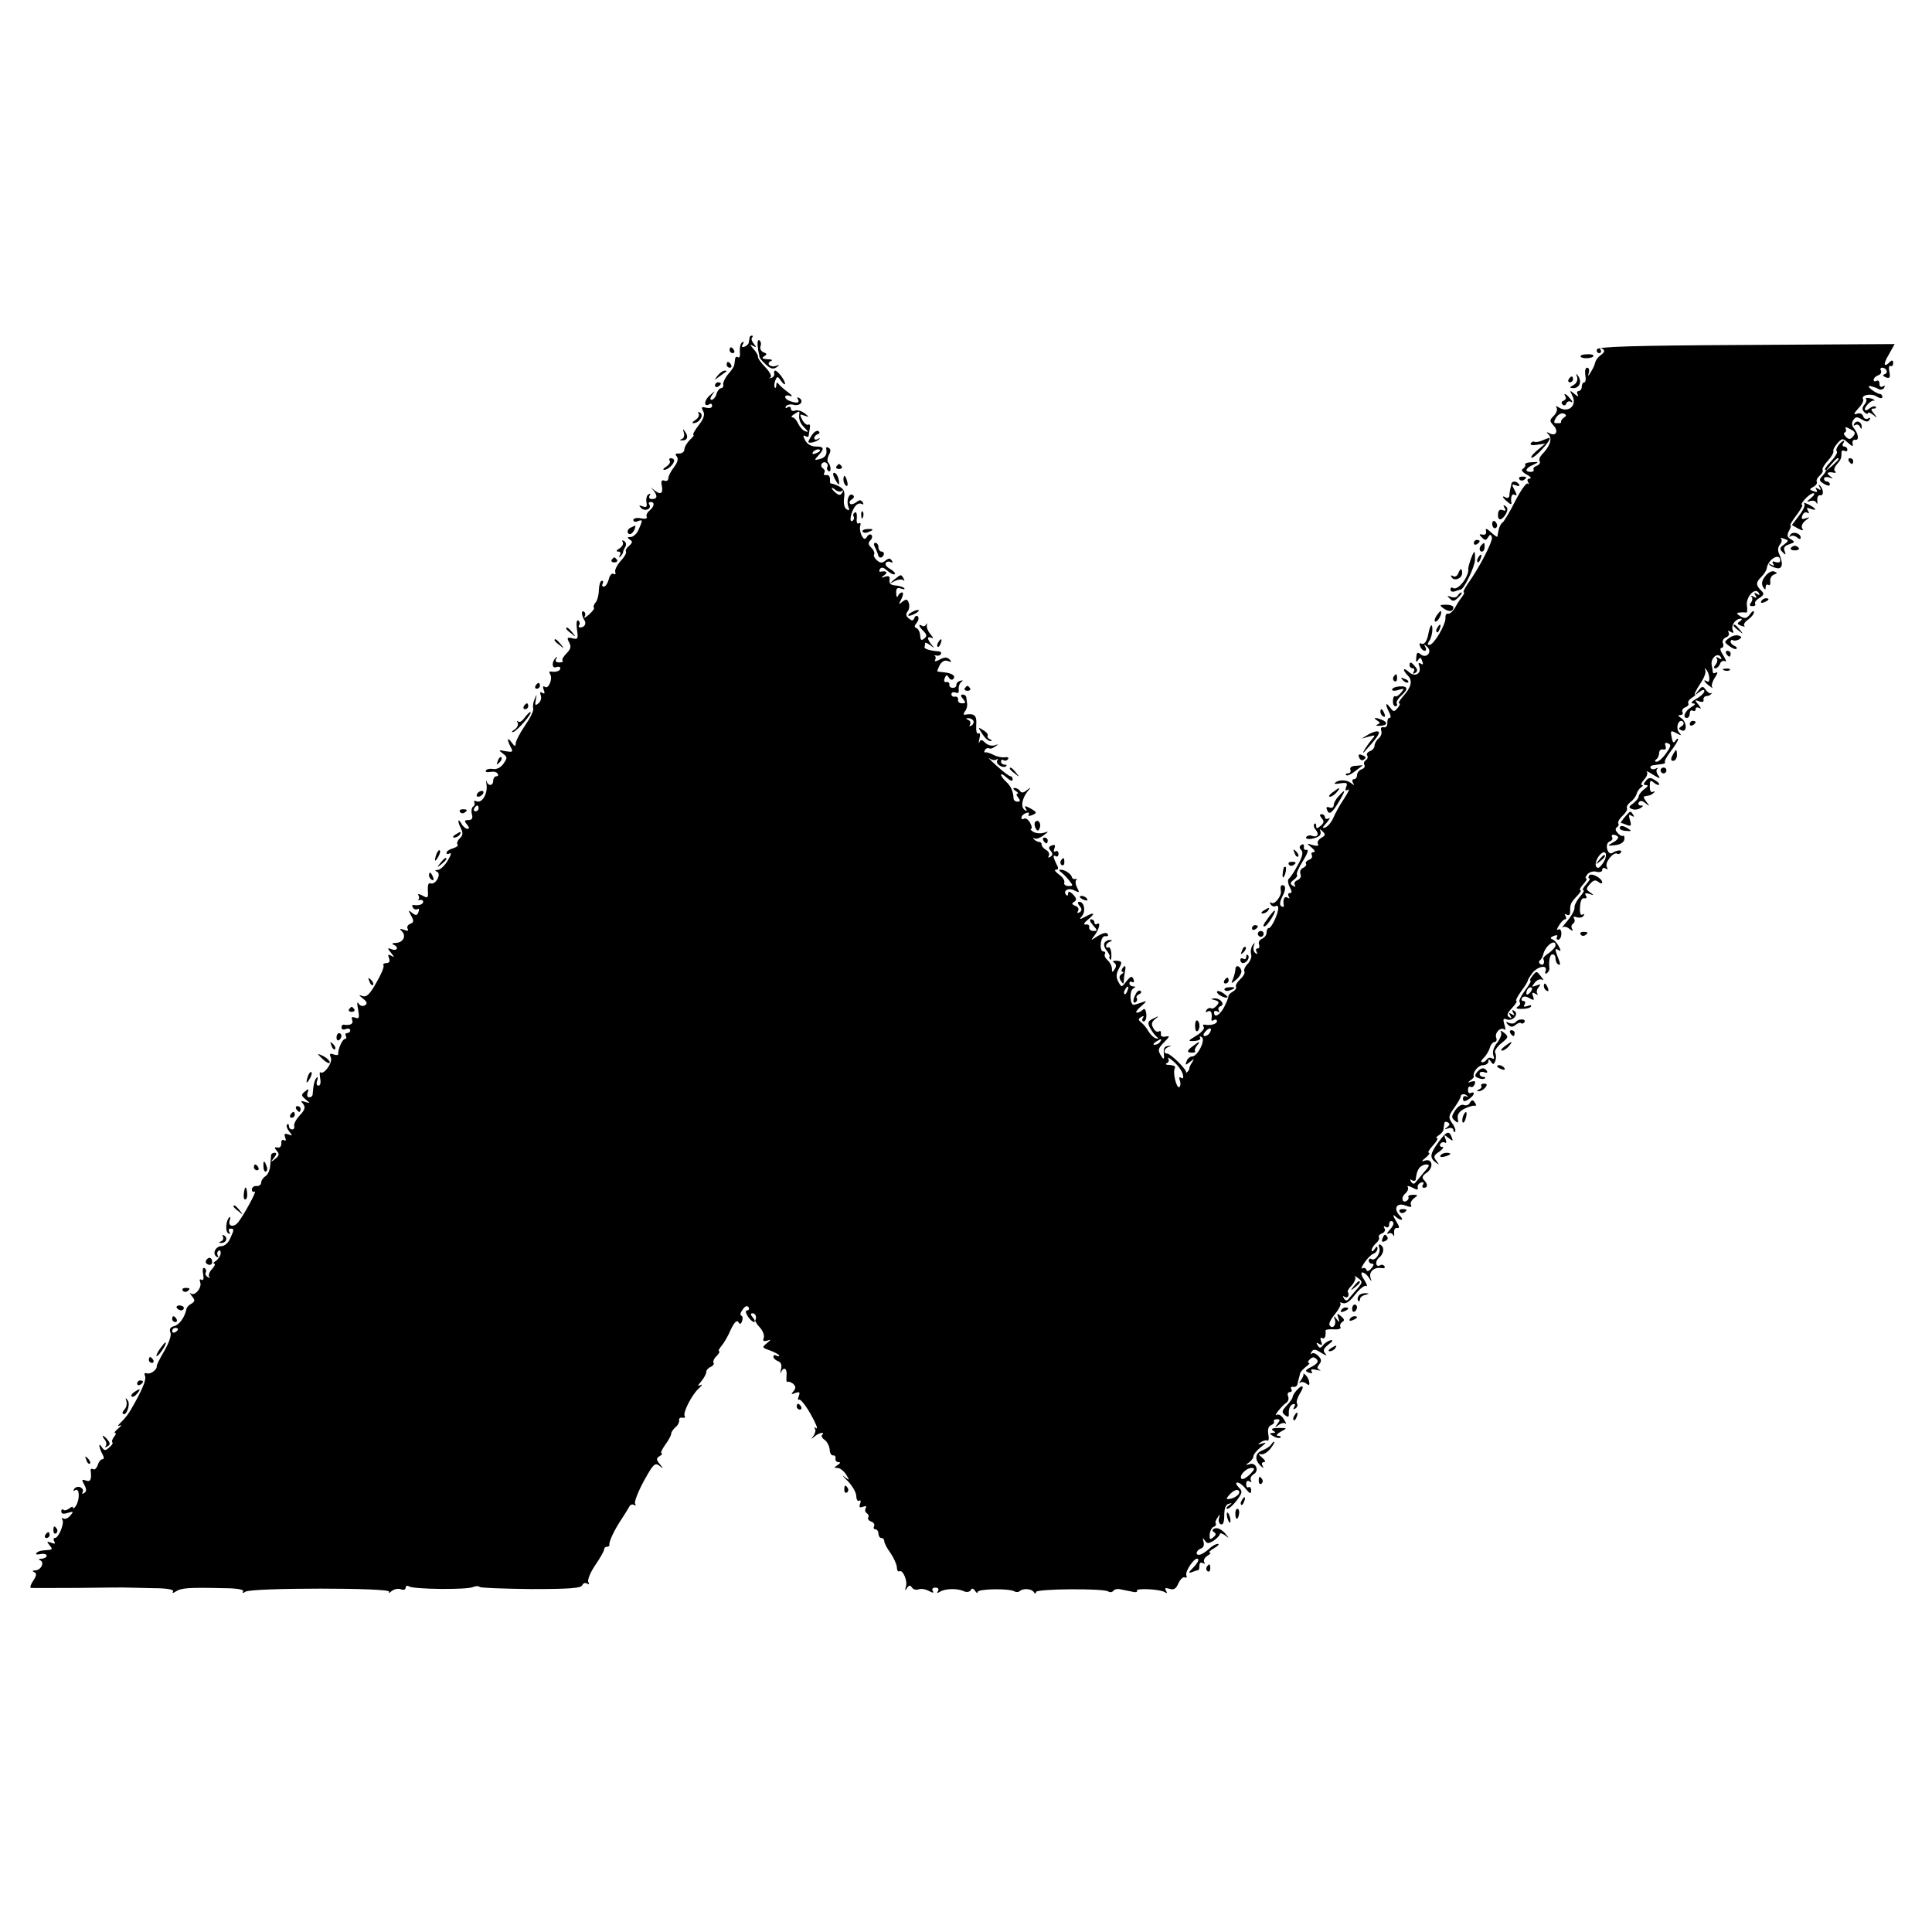 <?xml version="1.0" standalone="no"?>
<!DOCTYPE svg PUBLIC "-//W3C//DTD SVG 20010904//EN"
 "http://www.w3.org/TR/2001/REC-SVG-20010904/DTD/svg10.dtd">
<svg version="1.0" xmlns="http://www.w3.org/2000/svg"
 width="662pt" height="662pt" viewBox="0 0 662 662"
 preserveAspectRatio="xMidYMid meet">
<g transform="translate(0,662) scale(0.1,-0.1)"
fill="#000000" stroke="none">
<path d="M2569 5465 c-1 -3 -2 -10 -3 -17 0 -6 -7 -13 -15 -16 -9 -3 -11 0 -6
8 5 8 4 11 -2 7 -6 -4 -9 -18 -8 -32 2 -14 -1 -23 -6 -19 -5 3 -10 0 -10 -5
-1 -6 -2 -15 -3 -21 0 -5 -10 -20 -21 -32 -11 -13 -18 -29 -17 -35 2 -7 -2
-13 -7 -13 -5 0 -13 -9 -16 -20 -3 -11 -11 -20 -17 -20 -6 0 -5 7 3 18 11 14
10 14 -8 -2 -21 -17 -23 -43 -2 -31 5 4 9 1 9 -6 0 -6 -8 -9 -20 -6 -16 4 -18
2 -11 -11 7 -12 3 -26 -15 -49 -14 -18 -22 -33 -18 -33 4 0 -2 -8 -12 -17 -10
-10 -19 -25 -19 -33 0 -8 -8 -14 -18 -14 -12 1 -15 -2 -8 -10 6 -8 3 -20 -9
-36 -11 -14 -20 -31 -20 -39 0 -7 -6 -11 -13 -8 -10 4 -13 -2 -9 -19 5 -26 -6
-31 -28 -12 -13 11 -13 11 -2 -1 16 -20 15 -31 -4 -31 -9 0 -12 5 -8 12 4 6 3
8 -4 4 -6 -3 -9 -16 -7 -27 3 -16 0 -19 -13 -14 -13 5 -14 3 -5 -6 13 -13 37
-3 28 12 -4 5 -1 9 4 9 16 0 13 -16 -4 -30 -8 -7 -12 -16 -9 -21 3 -6 -6 -8
-20 -5 -14 3 -26 0 -26 -6 0 -5 7 -8 15 -4 18 7 18 4 3 -29 -6 -14 -18 -25
-27 -25 -12 0 -13 -2 -3 -9 10 -6 10 -10 -2 -21 -9 -7 -14 -16 -11 -20 3 -4
-6 -19 -18 -32 -13 -14 -21 -31 -19 -38 3 -7 0 -10 -6 -6 -5 3 -13 -5 -16 -19
-4 -14 -11 -25 -17 -25 -6 0 -7 5 -4 10 3 6 2 10 -3 10 -5 0 -9 -14 -10 -31 0
-17 -5 -36 -11 -43 -6 -7 -9 -15 -6 -18 3 -3 -5 -13 -17 -24 -12 -10 -18 -14
-15 -7 4 6 3 14 -2 17 -10 7 -9 -13 2 -30 7 -12 -1 -24 -15 -24 -5 0 -7 4 -3
9 3 5 1 12 -4 15 -5 3 -7 -10 -4 -31 5 -32 3 -35 -16 -30 -18 4 -19 2 -11 -14
8 -14 6 -23 -9 -38 -11 -11 -17 -22 -13 -25 3 -3 -2 -6 -12 -6 -11 0 -15 5
-10 13 4 6 3 8 -1 4 -15 -14 -15 -39 1 -33 8 3 14 1 14 -4 0 -9 -15 -14 -33
-11 -5 1 -6 -3 -2 -9 10 -15 -5 -51 -17 -44 -8 5 -9 1 -5 -10 5 -11 3 -15 -5
-10 -7 5 -9 2 -5 -9 3 -8 0 -21 -8 -27 -11 -9 -13 -7 -9 12 4 21 4 21 -4 3 -5
-11 -7 -25 -5 -32 3 -7 -10 -33 -28 -59 -18 -26 -32 -54 -32 -62 0 -11 -4 -10
-14 4 -15 21 -17 11 -3 -16 9 -17 7 -18 -18 -14 -24 5 -25 4 -9 -8 16 -12 16
-15 2 -35 -9 -13 -23 -20 -35 -18 -11 2 -22 0 -25 -5 -3 -5 3 -7 15 -5 11 2
22 0 25 -6 4 -5 1 -9 -4 -9 -6 0 -11 -7 -11 -15 0 -18 -17 -20 -23 -2 -2 6 -2
2 0 -11 5 -30 -15 -65 -33 -58 -8 3 -12 2 -9 -3 3 -5 1 -12 -4 -15 -5 -3 -7
-15 -4 -26 4 -14 0 -20 -12 -20 -14 0 -15 -3 -5 -15 8 -10 9 -15 2 -15 -6 0
-16 8 -21 18 -13 22 -14 7 -1 -18 7 -14 6 -23 -5 -33 -8 -8 -11 -18 -7 -21 3
-4 -4 -9 -16 -13 -12 -3 -22 -10 -22 -15 0 -5 5 -6 11 -2 7 4 4 -7 -7 -25 -10
-17 -25 -31 -34 -32 -10 0 -11 -2 -3 -6 17 -6 -4 -46 -21 -40 -8 3 -11 -5 -10
-24 2 -26 0 -28 -18 -18 -13 7 -18 7 -14 1 3 -6 3 -12 -1 -15 -5 -2 -2 -2 5
-1 6 2 12 -1 12 -6 0 -9 -15 -14 -33 -11 -5 1 -6 -3 -2 -9 3 -6 11 -8 16 -5 5
3 6 -1 3 -10 -5 -13 -9 -13 -22 -3 -13 11 -14 10 -3 -10 10 -18 9 -23 -4 -28
-8 -3 -12 -11 -8 -17 4 -7 0 -8 -13 -3 -15 5 -16 4 -7 -5 16 -16 5 -39 -21
-40 -11 0 -15 -3 -8 -6 19 -7 14 -23 -5 -16 -16 6 -17 5 -3 -12 12 -15 12 -17
1 -10 -11 6 -13 4 -8 -8 4 -11 1 -17 -9 -17 -8 0 -13 -4 -10 -8 3 -5 -8 -31
-25 -60 -22 -39 -33 -50 -47 -45 -14 5 -14 4 2 -9 14 -11 16 -17 6 -23 -7 -4
-16 -2 -21 6 -6 9 -6 1 -2 -20 5 -29 4 -33 -10 -28 -11 4 -14 2 -10 -9 5 -12
-7 -19 -30 -15 -4 0 -7 -4 -7 -10 0 -6 7 -9 15 -5 8 3 15 1 15 -4 0 -6 -5 -10
-11 -10 -5 0 -7 -4 -4 -10 3 -5 2 -10 -3 -10 -9 0 -25 -37 -23 -52 0 -4 -7 -4
-16 -1 -13 5 -15 2 -9 -12 6 -17 -25 -60 -37 -49 -2 3 -2 -7 0 -21 3 -14 1
-25 -6 -25 -6 0 -8 8 -4 18 3 9 2 14 -2 9 -5 -4 -9 -17 -11 -30 -1 -12 -3 -25
-3 -29 -1 -5 -6 -8 -12 -8 -6 0 -8 7 -5 16 5 14 4 15 -9 4 -14 -11 -13 -14 2
-27 17 -14 17 -14 -1 -9 -15 5 -17 4 -7 -7 8 -11 6 -20 -12 -39 -13 -14 -21
-30 -19 -36 2 -7 -1 -12 -7 -12 -6 0 -11 5 -11 12 0 6 -3 8 -6 5 -4 -4 -1 -14
7 -24 12 -15 12 -16 -3 -10 -13 4 -15 2 -11 -10 4 -10 2 -14 -4 -10 -6 4 -10
-1 -9 -11 0 -10 -5 -16 -13 -14 -11 2 -12 0 -3 -11 10 -11 9 -17 -5 -28 -16
-13 -17 -12 -4 4 9 11 10 17 2 17 -6 0 -11 -3 -12 -7 0 -5 -2 -21 -3 -36 -1
-16 -8 -32 -16 -37 -8 -5 -15 -15 -15 -22 0 -7 -7 -13 -16 -12 -9 1 -16 -5
-16 -12 0 -7 5 -10 10 -7 9 5 -36 -78 -56 -104 -15 -20 -37 -16 -30 5 3 9 3
14 -1 11 -12 -11 -15 -48 -4 -55 7 -4 8 -2 4 4 -4 7 -2 12 3 12 14 0 14 -3 -1
-35 -6 -14 -19 -25 -29 -25 -20 0 -33 -26 -17 -36 6 -4 8 -3 4 4 -3 6 -2 13 3
16 5 4 8 -1 7 -10 -1 -8 -9 -20 -17 -25 -8 -5 -10 -9 -5 -9 5 0 2 -8 -7 -18
-10 -10 -14 -22 -10 -27 5 -4 2 -5 -5 -1 -7 4 -10 11 -7 16 3 5 1 11 -4 15 -6
3 -8 -6 -5 -21 3 -16 1 -23 -6 -19 -6 3 -7 0 -4 -9 7 -18 -19 -49 -32 -38 -5
4 -3 -1 4 -10 11 -13 10 -18 -2 -25 -8 -4 -16 -12 -17 -18 -6 -29 -24 -54 -42
-59 -13 -3 -18 -10 -13 -22 4 -10 -5 -35 -21 -63 -15 -25 -26 -48 -26 -51 3
-12 -21 -30 -33 -26 -8 3 -11 0 -7 -9 5 -13 -10 -49 -49 -116 -7 -13 -22 -32
-33 -42 -11 -11 -14 -16 -5 -12 8 4 6 -1 -4 -9 -11 -9 -16 -16 -12 -16 5 0 3
-6 -3 -13 -6 -8 -9 -16 -6 -19 3 -3 -2 -11 -11 -18 -13 -12 -17 -11 -25 1 -12
19 -11 2 1 -22 7 -12 7 -19 1 -19 -5 0 -13 -9 -16 -20 -4 -11 -11 -18 -16 -14
-6 3 -10 0 -8 -7 3 -29 -1 -38 -17 -32 -14 5 -15 3 -5 -15 8 -15 8 -23 -1 -28
-6 -4 -8 -3 -5 3 4 6 0 13 -8 17 -8 3 -17 0 -21 -6 -4 -7 -3 -8 4 -4 15 9 16
-32 2 -54 -5 -8 -10 -11 -10 -6 0 5 -6 3 -13 -3 -8 -6 -17 -8 -20 -4 -4 3 -7
1 -7 -6 0 -8 7 -10 22 -5 20 6 21 5 9 -9 -7 -9 -18 -14 -24 -10 -5 3 -7 1 -3
-5 7 -12 -13 -62 -26 -62 -5 0 -6 -5 -2 -12 5 -8 2 -9 -11 -4 -15 5 -16 4 -5
-9 10 -12 10 -15 -4 -16 -29 -2 -34 -4 -42 -11 -3 -4 3 -6 15 -3 11 2 21 0 21
-6 0 -5 -8 -9 -17 -10 -10 0 -13 -3 -6 -5 17 -7 4 -34 -16 -35 -10 0 -11 -3
-4 -6 9 -3 9 -11 -3 -29 -9 -13 -12 -24 -8 -25 5 -1 79 0 164 0 85 1 162 2
170 1 8 0 47 -1 87 -2 46 0 70 -5 66 -11 -4 -6 -1 -7 8 -1 20 13 43 15 166 12
46 0 70 -5 66 -11 -4 -6 -1 -7 8 -1 22 14 500 14 492 0 -4 -6 0 -5 9 2 8 7 23
10 32 6 9 -3 16 -1 16 6 0 6 5 8 12 4 16 -10 198 -12 219 -2 9 4 19 4 23 0 4
-3 83 -6 176 -7 131 0 171 3 175 13 3 7 10 10 16 6 8 -4 9 -3 5 5 -4 6 6 32
23 57 17 25 31 49 31 55 0 5 4 9 10 9 5 0 9 3 8 7 -2 10 17 51 42 88 11 17 23
36 26 42 3 7 11 10 17 6 5 -3 7 -1 3 5 -3 6 10 40 30 77 32 58 38 64 53 53 14
-12 15 -11 2 5 -13 16 -13 20 0 28 8 5 10 9 6 9 -5 0 1 13 12 29 12 16 21 33
21 39 0 5 7 15 15 22 8 6 13 17 12 23 -1 7 4 11 11 9 8 -1 11 1 8 6 -7 11 25
74 49 95 11 10 13 15 5 11 -11 -6 -10 -2 3 13 9 11 17 25 17 32 0 6 7 14 15
17 8 4 13 10 10 14 -3 5 2 16 11 24 8 9 12 16 8 16 -4 0 0 8 8 18 8 9 23 34
32 56 12 25 21 34 26 26 5 -9 9 -8 13 4 3 8 2 16 -3 18 -5 2 -3 11 5 21 8 12
15 14 20 8 3 -6 1 -11 -4 -11 -7 0 -7 -7 1 -20 7 -11 17 -20 22 -20 4 0 3 7
-4 15 -9 10 -9 15 -1 15 10 0 15 -14 9 -24 -2 -2 5 -13 16 -25 10 -11 16 -27
13 -35 -4 -11 -1 -13 11 -10 15 5 15 4 -1 -9 -17 -14 -16 -15 13 -25 16 -6 30
-14 30 -17 0 -3 -4 -3 -10 0 -5 3 -10 2 -10 -3 0 -6 7 -13 16 -16 10 -4 14
-13 10 -28 -3 -13 -3 -17 0 -10 10 21 22 13 19 -13 -1 -14 0 -23 3 -20 3 2 11
0 19 -6 10 -9 11 -15 2 -26 -10 -11 -8 -12 6 -6 15 5 17 3 12 -11 -4 -9 -3
-15 1 -12 5 3 23 -20 40 -50 17 -30 26 -52 19 -48 -6 4 -9 4 -5 -1 4 -4 2 -15
-4 -24 -10 -13 -10 -14 2 -4 14 13 39 19 27 6 -4 -3 0 -11 9 -17 8 -6 16 -21
17 -33 0 -12 6 -21 12 -20 5 1 9 -4 8 -10 -2 -7 3 -13 10 -13 8 0 7 -4 -3 -10
-13 -9 -13 -10 0 -10 8 0 21 -10 29 -22 13 -22 13 -22 -6 -8 -10 8 -6 2 10
-13 16 -16 30 -39 31 -52 0 -13 5 -21 10 -17 5 3 7 -2 3 -11 -4 -12 -2 -14 10
-10 10 4 14 2 9 -5 -3 -6 -2 -13 4 -17 6 -4 8 -10 5 -15 -3 -4 2 -11 11 -14 8
-3 12 -10 9 -16 -3 -5 -1 -10 4 -10 6 0 11 -7 11 -15 0 -8 5 -15 10 -15 6 0
10 -5 10 -11 0 -6 9 -24 21 -40 11 -16 21 -38 22 -48 0 -11 4 -18 9 -15 11 7
29 -33 22 -53 -4 -13 -3 -15 4 -4 7 10 11 10 17 1 4 -6 14 -9 22 -6 8 3 24 1
35 -5 15 -8 19 -8 14 0 -4 6 0 11 9 11 10 0 13 -5 9 -12 -5 -7 -3 -8 7 -2 18
11 59 12 81 2 10 -5 20 -3 24 3 4 8 9 7 15 -2 5 -8 9 -9 9 -4 0 11 109 13 126
2 6 -3 14 -3 18 1 11 10 40 9 48 -3 5 -7 8 -7 8 0 0 11 229 13 247 2 6 -4 14
-3 18 2 3 5 14 8 25 5 11 -2 29 -6 40 -8 11 -3 18 -1 16 3 -7 10 77 6 94 -4 9
-6 11 -4 5 5 -5 9 -2 10 12 6 15 -5 23 0 31 19 7 15 17 23 22 20 5 -3 8 0 5 7
-5 15 31 66 40 56 4 -3 -3 -16 -16 -29 -17 -17 -18 -21 -5 -16 10 4 20 7 22 7
2 0 4 7 4 16 0 9 5 12 12 8 6 -4 8 -3 4 4 -3 6 2 15 11 21 10 6 14 11 8 11 -5
0 1 7 15 15 14 8 19 14 13 15 -7 0 -21 -8 -31 -18 -10 -9 -24 -18 -30 -19 -17
-4 -15 14 3 21 9 3 12 12 9 23 -4 13 -3 15 4 5 8 -12 13 -12 31 -1 11 8 21 18
21 23 0 4 8 2 18 -5 15 -12 15 -11 -1 8 -11 12 -25 19 -34 16 -10 -4 -11 -8
-3 -13 8 -5 7 -10 -3 -18 -11 -9 -13 -7 -12 10 1 12 7 24 13 26 7 2 10 7 8 11
-3 4 0 13 6 21 8 13 9 12 5 -2 -3 -9 0 -18 6 -21 8 -3 12 8 12 31 0 23 5 37
15 39 13 4 13 3 0 -6 -8 -6 -10 -11 -4 -11 5 0 20 13 32 29 20 27 20 31 6 45
-9 10 -11 16 -4 16 7 0 20 -10 29 -22 14 -17 18 -18 18 -5 0 9 -4 14 -9 11 -4
-3 -8 2 -8 11 0 10 5 13 12 9 6 -4 8 -3 4 4 -3 6 1 15 9 20 21 11 9 43 -13 35
-15 -4 -15 -3 -2 6 8 6 15 15 15 21 0 6 11 20 25 31 20 16 21 18 5 13 -16 -5
-17 -4 -5 4 8 6 18 8 22 6 5 -3 7 6 4 21 -3 17 0 28 10 32 7 3 12 8 9 12 -2 4
2 8 10 8 12 0 12 -3 2 -16 -10 -14 -10 -14 4 -4 9 7 19 9 24 5 4 -4 2 3 -6 15
-7 12 -18 19 -24 15 -14 -8 17 31 32 41 7 4 10 14 7 22 -4 8 -1 15 6 15 6 0 8
5 5 10 -4 6 -1 9 6 8 7 -2 14 3 15 10 1 6 3 14 4 17 1 3 3 10 4 16 0 6 10 17
20 25 11 8 16 14 11 14 -5 0 -4 5 3 12 9 9 15 9 23 1 8 -8 4 -15 -16 -26 -23
-11 -25 -15 -11 -20 11 -4 15 -3 10 4 -4 7 1 9 17 5 13 -3 18 -3 11 0 -10 5
-10 9 -1 20 8 10 7 17 -4 28 -8 8 -18 12 -22 8 -5 -4 -5 -1 -1 6 6 10 13 10
34 -4 15 -9 21 -10 14 -3 -10 11 -8 17 10 32 14 10 17 16 8 15 -8 -2 -20 -9
-26 -17 -9 -11 -12 -12 -19 -1 -6 9 -4 11 5 5 10 -6 12 -4 7 9 -4 10 -3 15 3
11 9 -5 14 6 12 26 -1 3 12 5 28 4 16 -1 27 2 23 8 -3 5 0 13 6 17 9 5 8 10
-4 20 -13 11 -15 10 -9 -6 5 -16 4 -17 -6 -4 -10 13 -11 13 -6 -2 6 -19 -9
-34 -18 -19 -4 5 5 23 19 39 13 16 21 32 18 36 -4 4 0 4 8 1 11 -4 25 6 43 30
15 19 32 32 38 29 5 -4 2 5 -7 20 -10 14 -13 26 -7 26 6 0 16 -8 22 -17 10
-16 11 -16 6 -1 -6 20 12 37 37 33 9 -2 15 1 11 6 -3 5 -9 7 -14 4 -16 -10
-20 13 -5 25 17 14 20 36 5 45 -6 3 -7 -1 -4 -10 7 -17 -14 -48 -27 -39 -5 3
-9 0 -9 -5 0 -6 5 -11 11 -11 8 0 7 -5 -2 -16 -8 -10 -15 -12 -17 -5 -2 6 -8
8 -14 5 -5 -4 -3 5 7 19 9 14 23 28 31 31 8 3 14 11 14 18 0 9 -3 8 -10 -2 -5
-8 -10 -10 -10 -4 0 6 7 17 15 24 8 7 13 16 10 20 -3 4 2 11 11 14 8 3 12 11
8 17 -4 8 -3 9 4 5 7 -4 12 -1 12 9 0 9 5 13 11 10 7 -5 4 -14 -8 -28 -10 -11
-13 -17 -6 -14 6 4 14 1 17 -5 3 -7 4 -4 3 7 -1 12 3 19 11 17 9 -1 7 6 -5 25
-10 17 -11 23 -3 16 20 -18 34 -16 16 2 -23 24 -10 46 20 34 17 -6 23 -6 19 2
-4 6 1 16 10 23 15 11 15 12 -4 12 -11 0 -18 -4 -15 -7 2 -4 0 -10 -5 -13 -16
-11 -22 11 -6 24 8 7 12 17 9 22 -4 6 3 5 15 -1 16 -9 21 -9 19 0 -2 6 3 14
11 17 8 3 11 0 7 -7 -4 -6 -2 -11 3 -11 14 0 14 13 0 27 -8 8 -5 15 10 25 25
18 19 50 -7 41 -13 -4 -12 -2 3 10 11 9 16 17 11 17 -5 0 1 11 14 25 13 14 19
25 14 25 -5 0 -2 5 6 10 8 5 16 14 16 20 1 5 2 15 3 21 0 5 6 7 12 3 8 -4 7
-9 -2 -16 -11 -8 -10 -9 4 -4 9 3 17 0 17 -6 0 -6 3 -9 6 -5 3 3 -1 16 -10 28
-14 20 -13 25 7 53 12 17 22 34 22 39 0 9 15 11 23 1 4 -4 2 -4 -4 -1 -6 3
-11 0 -11 -7 0 -11 4 -12 19 -3 10 7 18 15 18 20 0 4 -4 5 -10 2 -6 -3 -10 1
-10 10 0 9 4 14 9 11 5 -3 11 1 14 9 4 10 1 12 -11 9 -13 -5 -14 -4 -4 4 8 5
13 11 12 13 -5 14 15 39 31 39 10 0 19 6 19 13 0 9 2 9 9 -1 7 -11 10 -10 15
3 3 9 3 22 -1 28 -3 5 6 20 21 32 25 20 26 23 10 36 -10 8 -15 9 -11 3 4 -7
-2 -23 -13 -37 -12 -15 -17 -32 -13 -43 4 -11 3 -15 -5 -10 -6 3 -13 2 -17 -4
-3 -5 -11 -10 -16 -10 -6 0 -4 7 5 15 8 8 18 24 21 35 3 11 11 20 17 20 5 0 8
6 5 14 -7 17 16 39 28 28 4 -4 4 4 0 17 -6 19 -4 23 8 18 20 -8 43 18 26 29
-8 5 -9 3 -4 -6 6 -9 4 -11 -5 -5 -9 6 -11 4 -5 -5 6 -9 4 -11 -4 -5 -9 5 -7
13 10 31 12 13 19 24 15 24 -4 0 3 15 16 33 13 17 23 34 23 37 0 3 7 14 15 25
18 24 54 31 46 8 -3 -8 -1 -11 4 -8 6 4 10 12 9 18 -3 27 2 47 11 47 6 0 10
-6 10 -14 0 -8 4 -18 10 -21 7 -4 7 3 0 20 -13 33 -13 38 1 29 8 -5 8 -1 0 14
-6 11 -16 22 -23 24 -7 3 -5 7 6 11 10 4 15 3 11 -3 -3 -6 -1 -10 4 -10 6 0
11 9 11 21 0 12 -4 17 -11 14 -6 -4 -5 2 3 14 7 12 16 21 21 21 4 0 5 5 1 12
-4 7 -3 8 4 4 7 -4 12 -1 12 8 0 28 1 31 22 54 12 12 18 22 13 22 -4 0 0 9 10
20 10 11 15 20 10 20 -4 0 -2 6 4 14 7 8 21 12 31 9 12 -3 20 0 20 6 0 7 5 9
12 5 7 -5 8 -3 4 5 -9 14 22 53 35 46 4 -3 10 -1 13 4 7 10 -13 9 -30 -2 -7
-4 -14 2 -17 14 -3 12 0 22 9 26 8 3 11 9 8 14 -6 11 9 12 20 2 3 -4 -4 -13
-16 -19 -22 -13 -22 -13 6 -10 18 2 30 9 32 20 1 9 -1 14 -4 12 -4 -2 -13 2
-19 10 -8 8 -9 15 -3 19 6 4 8 10 5 14 -2 5 4 16 15 26 11 10 17 21 15 26 -3
4 3 14 12 21 10 7 19 20 21 28 2 8 9 18 15 22 7 4 8 8 3 8 -5 0 -2 8 7 18 10
10 14 23 10 27 -5 5 6 1 22 -10 21 -13 26 -14 18 -3 -7 8 -9 19 -5 23 4 5 2 5
-5 1 -6 -3 -14 -3 -17 2 -3 5 1 9 9 10 8 1 22 3 30 4 8 1 13 4 10 6 -3 3 6 20
20 38 14 18 25 36 25 41 0 4 -4 2 -9 -5 -6 -10 -10 -7 -13 12 -5 23 -3 24 16
14 18 -10 19 -9 9 3 -13 16 0 49 14 36 4 -5 2 -12 -6 -16 -10 -7 -10 -9 2 -14
19 -7 17 31 -3 43 -11 7 -11 10 -2 10 7 0 10 5 7 10 -3 6 1 13 9 16 9 3 14 10
11 14 -3 5 3 13 12 19 10 6 15 11 11 11 -4 0 4 16 17 36 14 20 22 41 18 48 -3
6 -2 8 2 3 13 -11 17 -49 5 -42 -17 10 -11 -2 8 -16 9 -7 14 -9 9 -4 -4 4 0
19 9 33 9 13 11 21 5 18 -6 -4 -11 -4 -12 1 0 4 -2 16 -4 25 -4 22 20 44 31
27 5 -8 3 -10 -7 -4 -8 5 -11 5 -7 0 4 -4 3 -14 -3 -22 -7 -8 -8 -13 -1 -13 5
0 13 7 16 16 3 8 11 12 17 8 6 -3 3 5 -6 20 -10 15 -13 26 -6 26 5 0 8 7 5 15
-4 8 1 17 10 21 9 3 13 11 9 17 -4 6 -1 7 7 2 10 -6 12 -4 7 7 -6 16 10 38 28
38 5 0 4 -4 -3 -9 -11 -6 -10 -10 4 -15 10 -4 15 -4 11 0 -4 4 2 13 13 21 11
8 20 19 20 25 0 7 -6 4 -13 -6 -11 -15 -18 -17 -33 -8 -14 9 -15 12 -4 13 8 1
18 1 23 0 4 -1 5 10 3 23 -5 29 27 65 40 45 5 -8 3 -10 -6 -4 -9 6 -11 4 -5
-5 6 -9 4 -11 -6 -5 -8 5 -11 5 -7 0 4 -4 3 -13 -2 -20 -7 -8 -5 -12 5 -12 8
0 12 4 9 8 -3 5 4 14 15 20 16 11 17 15 5 26 -18 18 -18 28 2 47 9 9 17 22 18
29 4 31 46 55 46 26 0 -6 -7 -8 -16 -5 -10 4 -13 2 -8 -6 5 -7 2 -8 -7 -3 -8
5 -11 4 -6 0 4 -5 16 -10 26 -12 19 -3 22 16 7 50 -5 10 -4 23 3 31 6 7 8 16
4 20 -4 4 0 4 10 0 17 -6 17 -7 0 -20 -15 -10 -16 -15 -5 -26 11 -11 12 -10 7
4 -5 11 0 18 16 23 20 7 20 8 6 17 -13 7 -15 13 -7 29 6 10 8 19 5 19 -3 0 6
16 21 35 14 19 23 35 19 35 -5 0 0 9 10 20 10 11 23 20 29 20 6 0 2 -8 -9 -17
-15 -12 -16 -14 -3 -10 9 3 19 1 22 -6 3 -7 4 -3 3 8 -1 11 3 19 10 18 13 -3
12 22 -2 34 -4 4 -5 2 0 -6 6 -10 4 -12 -5 -6 -9 5 -11 4 -6 -3 5 -8 1 -10
-10 -5 -15 5 -15 7 0 15 9 5 14 13 11 17 -2 5 2 14 10 21 8 7 13 16 10 20 -2
4 6 18 18 31 12 13 21 28 19 33 -2 4 5 17 14 27 16 18 18 18 36 2 15 -14 19
-14 16 -3 -2 8 2 14 9 13 14 -3 11 20 -4 39 -8 9 -9 19 -3 28 8 12 13 13 29 3
15 -9 22 -10 27 -1 4 7 3 8 -5 4 -6 -4 -14 -1 -17 8 -3 9 -12 12 -22 8 -12 -4
-10 1 5 18 12 12 20 27 17 32 -9 14 28 22 47 9 12 -7 19 -7 19 -1 0 5 -4 10
-8 10 -5 0 -17 6 -28 14 -13 10 -14 14 -4 13 8 -2 20 -6 27 -10 6 -4 15 -2 19
4 4 8 3 9 -4 5 -7 -4 -12 -1 -12 9 0 9 -4 13 -10 10 -5 -3 -10 -2 -10 3 0 6 7
13 16 16 8 3 12 10 9 16 -3 5 -2 10 4 10 15 0 23 -18 9 -22 -8 -3 -6 -7 4 -11
13 -5 16 -1 12 19 -3 14 -1 23 4 20 5 -3 9 2 9 10 0 10 -4 11 -11 4 -22 -22
-24 -8 -4 25 l20 36 -507 -3 c-396 -2 -509 -6 -513 -15 -2 -7 1 -13 8 -13 6 0
8 5 4 12 -5 7 -3 8 6 3 10 -6 9 -11 -4 -21 -10 -7 -18 -18 -20 -26 -1 -7 -8
-22 -15 -33 -9 -15 -11 -16 -7 -2 3 9 0 17 -5 17 -7 0 -9 -11 -7 -25 3 -14 1
-25 -3 -25 -5 0 -9 -7 -9 -15 0 -8 -5 -15 -11 -15 -5 0 -7 -6 -3 -12 5 -8 0
-7 -11 2 -17 14 -17 14 -8 -5 19 -34 -13 -62 -46 -41 -9 6 -12 5 -7 -2 3 -6
-1 -18 -10 -27 -15 -15 -15 -17 0 -34 18 -20 6 -38 -16 -25 -10 5 -10 4 -1 -6
13 -14 3 -41 -24 -68 -7 -8 -11 -18 -7 -23 3 -5 -2 -12 -10 -15 -9 -3 -14 -9
-11 -13 2 -4 -2 -8 -10 -8 -22 0 -18 13 8 24 21 10 21 11 -5 9 -14 0 -24 -4
-22 -8 2 -4 -1 -10 -7 -14 -8 -4 -4 -11 12 -20 13 -7 18 -13 11 -14 -8 0 -10
-5 -6 -12 4 -7 3 -10 -1 -5 -5 4 -24 -23 -43 -60 -19 -38 -39 -71 -44 -74 -5
-3 -11 -15 -13 -25 -2 -10 -4 -21 -4 -23 -1 -2 -10 4 -22 15 -15 14 -20 15
-17 4 2 -9 -3 -14 -12 -12 -12 3 -13 1 -2 -10 11 -11 14 -10 21 1 7 11 9 11
13 0 4 -13 -42 -103 -83 -160 -11 -16 -17 -29 -13 -29 3 0 0 -7 -7 -16 -7 -9
-18 -26 -24 -38 -7 -11 -17 -20 -23 -19 -6 2 -10 -5 -9 -15 1 -22 -40 -92 -55
-92 -7 0 -7 4 -1 13 5 6 10 23 11 36 1 28 -7 23 -13 -8 -5 -29 -15 -42 -26
-36 -5 3 -6 -1 -3 -9 3 -9 10 -16 16 -16 5 0 6 6 2 13 -6 10 -4 10 7 0 18 -18
-4 -41 -23 -25 -11 9 -14 6 -15 -11 -2 -15 0 -18 6 -9 7 11 10 10 14 -3 5 -11
3 -14 -5 -9 -7 5 -9 2 -5 -8 9 -26 -14 -40 -35 -21 -21 19 -24 8 -3 -13 16
-17 11 -39 -18 -71 -11 -13 -17 -23 -13 -23 5 0 3 -7 -5 -16 -12 -14 -14 -14
-26 2 -16 21 -17 11 -3 -17 6 -11 7 -19 1 -19 -5 0 -8 -8 -7 -17 0 -11 -5 -17
-13 -15 -8 2 -11 -3 -8 -12 3 -8 -1 -20 -9 -26 -8 -7 -14 -18 -14 -25 0 -7 -7
-16 -16 -19 -8 -3 -13 -10 -9 -15 3 -5 1 -12 -5 -16 -6 -4 -8 -11 -5 -16 4 -5
-1 -12 -9 -15 -9 -3 -16 -12 -16 -20 0 -8 -5 -14 -11 -14 -5 0 -7 -6 -3 -12 6
-10 5 -10 -7 -1 -15 12 -43 12 -55 0 -4 -3 5 -4 20 -1 21 3 24 1 19 -12 -5
-12 -3 -15 6 -10 7 5 1 -9 -13 -30 -15 -22 -31 -51 -37 -66 -6 -14 -18 -29
-27 -33 -13 -5 -12 -1 4 16 10 12 13 19 7 15 -7 -4 -13 -2 -13 3 0 6 -5 11
-11 11 -8 0 -8 -4 0 -14 9 -10 8 -16 -4 -26 -12 -10 -15 -10 -15 0 0 8 -3 10
-6 7 -4 -4 -2 -13 4 -20 14 -16 6 -28 -13 -21 -7 3 -15 1 -19 -4 -6 -10 24 -9
42 2 7 4 9 13 6 19 -4 7 -1 7 7 -1 12 -11 11 -15 -4 -23 -9 -6 -15 -15 -11
-21 4 -6 -2 -8 -17 -4 -23 7 -23 7 -5 -8 11 -9 14 -16 7 -16 -7 0 -9 -5 -6
-10 3 -6 -1 -13 -9 -16 -9 -3 -14 -10 -11 -14 3 -4 -2 -10 -10 -14 -8 -3 -12
-12 -9 -21 4 -8 -1 -17 -10 -21 -9 -3 -13 -11 -9 -17 4 -6 1 -7 -7 -2 -10 6
-10 11 3 20 9 7 14 14 11 18 -3 3 6 24 20 46 15 24 21 40 14 39 -7 -2 -12 3
-10 10 1 8 -2 11 -9 7 -7 -5 -8 -10 0 -18 7 -7 4 -23 -12 -51 -12 -23 -26 -44
-31 -47 -4 -4 -3 -16 3 -28 8 -15 9 -21 1 -21 -6 0 -8 -5 -4 -12 4 -7 3 -8 -4
-4 -11 7 -17 -6 -13 -27 1 -5 -3 -6 -9 -2 -6 4 -5 16 5 35 9 18 11 31 5 35
-10 6 -14 -1 -11 -18 3 -17 -21 -47 -31 -41 -7 4 -8 3 -4 -5 4 -6 12 -9 17 -6
5 4 9 0 9 -7 0 -19 -23 -68 -32 -68 -5 0 -8 -7 -8 -15 0 -9 -7 -18 -16 -22 -8
-3 -13 -12 -10 -19 3 -8 1 -14 -5 -14 -6 0 -7 -5 -3 -12 4 -7 3 -8 -4 -4 -6 4
-9 14 -6 24 5 13 4 14 -4 3 -5 -7 -8 -21 -5 -31 3 -9 -3 -24 -12 -33 -9 -9
-14 -21 -11 -26 3 -4 -3 -16 -14 -26 -11 -10 -17 -21 -15 -26 3 -4 -2 -12 -11
-17 -9 -5 -15 -12 -15 -16 1 -3 -6 -20 -14 -36 -15 -29 -35 -40 -35 -19 0 5 5
7 12 3 6 -4 8 -3 4 4 -3 5 -1 12 6 14 17 6 0 28 -20 27 -15 -1 -15 -2 1 -6 14
-4 16 -8 6 -19 -6 -7 -15 -12 -19 -9 -5 3 -12 0 -16 -6 -4 -8 -3 -9 4 -5 11 7
17 -6 13 -27 -1 -5 3 -6 9 -2 5 3 10 1 10 -4 0 -10 -22 -16 -43 -12 -5 1 -6
-3 -2 -9 3 -5 -8 -18 -26 -29 -30 -18 -30 -19 -6 -18 14 1 23 6 19 11 -3 5 0
6 6 2 14 -8 -14 -66 -33 -66 -7 0 -16 -7 -19 -16 -6 -15 -4 -15 11 -3 15 12
16 12 8 -1 -6 -8 -10 -18 -10 -22 0 -3 -3 -9 -8 -12 -4 -3 -5 -4 -3 -1 5 8
-53 65 -65 65 -15 0 -10 18 6 23 11 3 10 4 -2 3 -13 -1 -17 -9 -15 -26 2 -20
0 -22 -8 -10 -14 21 -13 27 11 51 18 18 18 20 2 17 -11 -2 -17 2 -15 10 1 8
-2 11 -7 8 -5 -4 -14 1 -19 11 -8 13 -6 21 6 31 15 11 14 12 -6 2 -19 -9 -21
-14 -11 -33 7 -12 17 -26 23 -30 7 -6 6 -7 -3 -5 -8 2 -19 13 -25 23 -6 11
-17 25 -25 31 -11 9 -12 12 -1 19 9 5 11 4 6 -3 -4 -7 -2 -12 3 -12 6 0 10 11
9 25 -2 16 -6 21 -12 15 -6 -6 -15 -10 -21 -10 -5 1 1 10 15 22 20 17 21 20 5
14 -11 -4 -24 -8 -29 -9 -14 -3 -17 46 -4 55 10 6 10 8 1 8 -7 0 -13 5 -13 11
0 5 4 7 10 4 6 -3 7 1 4 9 -5 13 -9 12 -24 -6 -17 -22 -17 -22 -28 -2 -8 15
-8 27 2 45 12 23 11 25 -8 27 -12 0 -16 -2 -9 -6 8 -5 9 -13 3 -22 -8 -13 -10
-13 -10 1 0 9 -7 22 -15 29 -8 7 -12 16 -9 21 3 5 0 9 -6 9 -6 0 -10 12 -8 28
2 16 8 26 16 24 8 -1 11 2 7 8 -4 6 -16 3 -33 -7 -26 -17 -26 -17 -12 1 16 21
23 49 9 40 -5 -3 -9 0 -9 5 0 6 -5 11 -12 11 -6 0 -3 -9 7 -20 16 -18 16 -20
2 -20 -10 0 -16 6 -15 13 2 6 -4 11 -12 9 -9 -1 -6 6 9 18 26 22 21 26 -12 8
-19 -10 -20 -9 -9 4 13 16 7 48 -10 48 -6 0 -6 -6 1 -14 9 -11 9 -16 0 -22 -8
-4 -9 -3 -5 5 4 6 0 14 -9 17 -13 5 -14 9 -4 14 9 6 8 12 -4 25 -11 11 -17 12
-17 4 0 -7 -3 -10 -6 -6 -14 14 7 27 27 16 18 -9 19 -8 10 9 -6 11 -7 23 -3
27 4 3 2 5 -3 3 -6 -1 -11 1 -12 6 -2 11 -24 26 -38 26 -7 0 -7 -3 0 -8 6 -4
18 -16 27 -27 16 -20 16 -21 -1 -21 -10 0 -17 6 -14 12 2 7 -6 19 -19 28 -12
9 -17 16 -10 16 9 0 10 5 2 19 -12 24 -13 34 -2 27 5 -3 9 1 9 9 0 8 -5 11
-10 8 -6 -4 -8 0 -4 10 4 11 2 14 -9 10 -11 -4 -12 -9 -4 -18 8 -10 8 -15 -1
-21 -7 -4 -9 -3 -5 4 3 6 -1 15 -10 20 -9 5 -15 13 -15 18 1 5 -3 9 -8 9 -5 0
-13 4 -18 9 -4 5 -4 7 2 3 6 -3 19 2 30 10 20 15 20 15 0 9 -11 -3 -27 -1 -35
4 -8 5 -11 10 -7 10 4 0 3 9 -3 20 -6 11 -15 18 -21 15 -5 -4 -9 -2 -9 3 0 6
7 13 16 16 8 3 12 2 9 -4 -3 -6 1 -7 9 -4 21 8 20 11 -5 25 -17 9 -20 8 -14
-2 5 -8 4 -10 -3 -5 -15 9 -11 38 8 63 14 16 13 17 -2 5 -11 -9 -18 -10 -23
-2 -3 5 -12 10 -18 10 -7 0 -6 -4 3 -10 8 -5 11 -10 6 -10 -5 0 -3 -6 3 -13 8
-10 7 -14 -2 -14 -8 0 -14 5 -14 11 -1 24 -9 42 -25 57 -10 9 -18 20 -18 24 0
5 9 0 20 -10 11 -10 20 -13 20 -7 0 7 -3 12 -7 12 -5 0 -26 16 -48 36 -22 20
-33 31 -24 25 9 -6 20 -7 24 -3 5 4 5 2 2 -4 -7 -12 21 -29 31 -19 3 3 0 5 -6
5 -7 0 -12 5 -12 11 0 5 4 8 9 4 5 -3 12 -1 15 4 4 5 -2 8 -11 6 -10 -1 -27 2
-38 8 -11 6 -24 10 -28 9 -5 -1 -6 2 -2 8 3 6 10 8 14 6 4 -3 13 0 21 6 12 8
12 9 -2 4 -10 -3 -24 1 -32 9 -11 11 -16 12 -20 2 -3 -6 -3 -1 0 12 4 14 2 21
-3 18 -6 -4 -9 8 -8 28 3 34 -6 42 -39 36 -5 -1 -5 4 0 11 6 7 9 19 8 26 -1 6
-2 17 -3 22 0 6 -6 10 -12 10 -8 0 -8 -5 1 -15 10 -12 10 -15 -4 -15 -9 0 -15
6 -13 13 1 6 -4 11 -10 10 -7 -2 -13 2 -13 8 0 6 6 9 14 6 9 -4 13 0 11 11 -1
9 3 21 9 25 7 6 6 7 -4 4 -8 -2 -14 -9 -13 -14 1 -5 -4 -10 -12 -10 -8 0 -13
5 -12 11 1 6 -3 10 -10 9 -7 -2 -10 4 -6 13 5 12 7 13 14 3 4 -8 11 -10 15 -6
10 10 -2 20 -29 23 -12 1 -23 3 -25 3 -1 1 2 10 8 22 8 13 17 18 28 14 13 -5
14 -3 6 5 -9 9 -17 9 -34 0 -12 -7 -20 -7 -16 -2 3 6 3 12 -1 15 -5 2 -3 2 4
1 7 -2 15 0 17 5 3 4 0 8 -7 9 -30 2 -52 9 -49 15 1 4 2 10 2 13 0 4 8 0 18
-7 14 -11 15 -11 5 1 -7 8 -13 18 -13 23 0 4 6 5 13 1 6 -4 5 1 -4 12 -9 10
-15 25 -13 32 1 7 0 8 -3 2 -2 -5 -9 -8 -14 -4 -14 8 -11 -3 6 -19 11 -12 12
-17 2 -25 -10 -8 -13 -6 -14 11 -1 12 -7 23 -13 25 -8 3 -7 8 1 18 7 8 8 18 4
22 -4 4 -10 1 -12 -6 -4 -10 -8 -10 -19 -1 -10 8 -11 15 -4 24 6 7 7 20 4 29
-5 14 -9 14 -22 4 -13 -11 -14 -10 -3 10 6 12 7 22 2 22 -5 0 -12 -6 -14 -12
-3 -7 -6 -3 -6 9 -1 17 3 21 17 16 9 -3 14 -3 10 2 -4 4 -18 8 -30 9 -16 1
-22 7 -20 19 2 12 -2 15 -15 11 -15 -5 -16 -4 -3 5 14 10 7 16 -13 12 -5 -1
-5 3 -2 9 5 8 13 6 26 -6 11 -9 22 -15 25 -11 3 3 -4 10 -15 17 -12 6 -19 15
-16 21 4 5 11 6 17 3 7 -4 8 -2 4 5 -6 9 -11 9 -22 0 -11 -9 -17 -9 -29 1 -8
7 -13 16 -10 20 3 5 -1 15 -9 23 -11 10 -12 17 -4 25 7 7 8 15 4 19 -4 4 -11
1 -15 -6 -7 -11 -11 -10 -19 5 -5 11 -7 25 -4 33 2 8 0 11 -5 8 -6 -4 -9 4 -7
18 1 14 -2 23 -7 19 -5 -3 -7 -9 -4 -14 3 -5 1 -11 -4 -15 -13 -7 -5 33 10 51
6 8 16 11 22 7 6 -3 7 -1 3 6 -6 9 -11 9 -22 0 -8 -6 -18 -9 -21 -5 -4 4 -1
11 6 15 8 5 9 11 3 15 -13 8 -23 -19 -15 -41 5 -11 3 -14 -6 -8 -8 4 -11 20
-9 37 4 22 0 32 -16 41 -12 6 -24 10 -27 10 -4 -1 -6 5 -5 15 0 9 -5 16 -12
14 -8 -1 -11 2 -8 7 4 5 2 12 -4 16 -6 4 -8 11 -4 16 3 5 10 7 15 3 5 -3 7 -9
4 -14 -3 -5 -1 -11 4 -14 10 -7 9 20 -2 30 -3 4 -2 15 3 25 7 12 7 20 0 24 -6
4 -10 3 -9 -2 4 -21 -3 -31 -22 -36 -19 -5 -20 -4 -5 12 22 24 20 31 -9 31
-15 0 -29 8 -36 21 -8 15 -8 19 0 15 6 -4 11 -4 12 1 0 4 2 16 4 26 2 9 -1 15
-5 12 -5 -3 -14 4 -21 16 -10 20 -9 21 7 15 18 -6 18 -6 1 8 -11 8 -25 12 -33
9 -8 -3 -14 0 -14 7 0 6 -5 8 -12 4 -6 -4 -8 -3 -5 4 4 5 16 8 26 5 22 -6 37
12 20 23 -8 4 -9 3 -5 -4 8 -13 -4 -15 -28 -6 -22 8 -20 25 2 17 9 -3 6 3 -8
13 -14 10 -28 23 -32 28 -5 7 -8 6 -8 -3 0 -8 -2 -12 -5 -9 -3 3 -2 13 1 23 7
17 8 17 21 -1 7 -10 13 -14 13 -8 -1 11 -25 44 -34 44 -3 0 -5 -5 -3 -11 1 -6
-4 -13 -11 -14 -7 -2 -8 -1 -2 2 6 2 -2 18 -17 34 -16 16 -27 32 -26 37 1 4
-6 16 -15 26 -13 15 -13 17 -2 11 12 -7 13 -6 3 7 -7 8 -10 18 -6 21 3 4 3 7
0 7 -4 0 -8 -2 -8 -5z m170 -262 c-3 -19 2 -33 18 -49 13 -13 14 -16 3 -12 -8
2 -19 14 -25 26 -5 12 -14 22 -20 22 -5 0 -3 5 5 10 18 12 20 12 19 3z m2621
-13 c-6 -4 -11 -10 -11 -14 1 -3 -1 -6 -4 -6 -3 0 -10 0 -15 0 -6 0 -6 7 2 19
6 10 18 17 26 14 10 -4 10 -8 2 -13z m990 -65 c-9 -11 -15 -12 -25 -2 -7 7 -9
14 -4 15 5 2 6 8 3 14 -4 6 3 5 15 -2 18 -9 20 -14 11 -25z m-3540 -49 c0 -2
-7 -7 -16 -10 -8 -3 -12 -2 -9 4 6 10 25 14 25 6z m75 -138 c5 4 5 1 1 -6 -6
-10 -11 -10 -22 -1 -8 6 -14 14 -14 16 0 3 6 0 13 -6 8 -6 18 -7 22 -3z m450
-787 c3 -5 0 -13 -6 -17 -7 -4 -9 -3 -5 4 3 5 0 13 -6 15 -9 4 -10 6 -1 6 6 1
14 -3 18 -8z m2374 -112 c-11 -16 -26 -29 -32 -29 -8 0 -8 3 -2 8 6 4 10 14
10 22 0 8 6 14 14 12 8 -2 11 3 8 12 -4 10 -1 13 8 9 12 -4 11 -10 -6 -34z
m-4069 -189 c0 -5 -5 -10 -11 -10 -5 0 -7 5 -4 10 3 6 8 10 11 10 2 0 4 -4 4
-10z m3853 -187 c-12 -17 -18 -21 -24 -12 -4 7 0 22 9 35 22 29 35 8 15 -23z
m-163 -282 c0 -6 -10 -17 -22 -26 -13 -8 -22 -18 -20 -20 6 -13 1 -25 -9 -19
-6 3 -7 9 -3 13 5 3 10 13 12 21 7 30 42 55 42 31z m-1467 -156 c-3 -9 -8 -14
-10 -11 -3 3 -2 9 2 15 9 16 15 13 8 -4z m282 -144 c-3 -6 -11 -11 -17 -11 -6
0 -6 6 2 15 14 17 26 13 15 -4z m-170 -31 c-3 -5 -12 -10 -18 -10 -7 0 -6 4 3
10 19 12 23 12 15 0z m78 -111 c3 -12 1 -17 -6 -12 -6 4 -8 0 -4 -10 3 -9 2
-19 -2 -22 -10 -6 -24 53 -15 66 3 5 -5 9 -18 10 -13 0 -17 3 -10 6 6 2 9 10
5 16 -3 7 5 1 19 -11 15 -13 28 -32 31 -43z m826 -336 c-13 -16 -27 -32 -30
-36 -4 -5 -10 -3 -14 4 -5 8 -4 10 3 5 7 -4 13 -2 13 3 3 21 4 26 12 39 5 6
15 12 24 12 13 0 12 -5 -8 -27z m-231 -402 c-12 -14 -26 -30 -29 -34 -4 -5
-10 -3 -14 4 -5 8 -4 10 3 5 10 -6 17 6 10 18 -2 2 5 13 15 23 9 11 14 24 10
28 -5 5 0 3 10 -4 17 -13 17 -15 -5 -40z m-4038 -135 c0 -3 -4 -8 -10 -11 -5
-3 -10 -1 -10 4 0 6 5 11 10 11 6 0 10 -2 10 -4z m3673 -498 c-13 -12 -25 -19
-29 -15 -10 10 16 37 34 37 13 0 12 -4 -5 -22z m-42 -71 c-6 -6 -18 -12 -27
-13 -14 -2 -14 0 1 17 10 10 22 16 27 13 6 -4 6 -10 -1 -17z"/>
<path d="M5479 3673 c-13 -16 -12 -17 4 -4 16 13 21 21 13 21 -2 0 -10 -8 -17
-17z"/>
<path d="M4639 2213 c-13 -16 -12 -17 4 -4 16 13 21 21 13 21 -2 0 -10 -8 -17
-17z"/>
<path d="M2596 5437 c1 -12 3 -24 4 -27 1 -3 2 -8 2 -11 -1 -4 9 -16 21 -27
17 -16 26 -18 37 -11 13 9 12 10 -2 5 -20 -6 -34 10 -16 17 7 3 2 6 -12 6 -18
1 -21 4 -12 10 11 7 11 9 -2 14 -9 4 -13 13 -10 21 3 8 1 16 -4 20 -5 3 -7 -5
-6 -17z"/>
<path d="M2500 5420 c0 -5 5 -10 11 -10 5 0 7 5 4 10 -3 6 -8 10 -11 10 -2 0
-4 -4 -4 -10z"/>
<path d="M5416 5398 c6 -9 44 -6 44 3 0 4 -11 6 -24 5 -13 0 -22 -4 -20 -8z"/>
<path d="M2490 5370 c0 -5 5 -10 11 -10 5 0 7 5 4 10 -3 6 -8 10 -11 10 -2 0
-4 -4 -4 -10z"/>
<path d="M2459 5333 c-13 -17 -13 -17 6 -3 11 8 22 16 24 17 2 2 0 3 -6 3 -6
0 -17 -8 -24 -17z"/>
<path d="M5404 5328 c3 -10 -2 -22 -12 -27 -15 -9 -15 -10 -1 -11 21 0 30 22
17 41 -8 11 -9 10 -4 -3z"/>
<path d="M5375 5320 c-3 -5 -1 -10 4 -10 6 0 11 5 11 10 0 6 -2 10 -4 10 -3 0
-8 -4 -11 -10z"/>
<path d="M2450 5299 c0 -5 5 -7 10 -4 6 3 10 8 10 11 0 2 -4 4 -10 4 -5 0 -10
-5 -10 -11z"/>
<path d="M5364 5261 c4 -5 0 -11 -6 -14 -8 -2 -9 -8 -4 -13 5 -5 11 -4 13 4 3
6 10 9 16 5 7 -4 6 1 -2 10 -14 18 -26 23 -17 8z"/>
<path d="M6394 5253 c3 -4 1 -12 -6 -20 -8 -10 -8 -17 0 -25 7 -7 12 -8 12 -4
0 5 8 2 18 -5 15 -13 16 -12 3 4 -11 13 -11 17 -1 17 8 0 10 3 7 6 -4 4 -13 1
-22 -6 -8 -7 -15 -8 -15 -2 0 10 24 33 31 29 2 -1 3 0 1 2 -1 3 -10 6 -18 7
-9 1 -13 0 -10 -3z"/>
<path d="M2394 5202 c3 -6 -2 -15 -11 -21 -10 -6 -13 -11 -7 -11 20 0 37 27
23 36 -7 4 -9 3 -5 -4z"/>
<path d="M6354 5169 c-4 -7 -3 -9 4 -5 5 3 13 0 15 -6 4 -9 6 -10 6 -1 1 17
-16 25 -25 12z"/>
<path d="M2343 5138 c3 -9 1 -19 -6 -22 -9 -3 -9 -5 0 -5 18 -1 23 13 11 29
-8 12 -9 12 -5 -2z"/>
<path d="M2782 5129 c-7 -10 -12 -21 -12 -23 0 -7 29 0 37 9 4 4 2 5 -4 1 -7
-4 -13 -3 -13 3 0 5 5 11 12 13 7 3 8 7 2 11 -5 3 -15 -3 -22 -14z"/>
<path d="M5285 5111 c-11 -5 -23 -7 -27 -5 -4 3 -9 0 -13 -5 -3 -6 6 -8 22 -5
l28 4 -30 -25 c-16 -14 -23 -25 -15 -23 12 2 60 54 60 65 0 4 0 4 -25 -6z"/>
<path d="M6300 5095 c-7 -9 -10 -18 -6 -22 3 -4 -6 -19 -21 -35 -15 -15 -23
-28 -18 -28 4 0 1 -8 -8 -18 -15 -16 -15 -19 3 -30 12 -7 20 -8 20 -2 0 5 -4
10 -10 10 -5 0 -10 4 -10 10 0 5 8 7 18 4 14 -5 15 -4 2 5 -14 10 -7 16 15 11
6 -1 7 2 2 6 -4 4 -1 14 7 23 14 16 16 20 16 42 0 5 5 7 10 4 6 -3 10 -1 10 4
0 6 -5 11 -11 11 -5 0 -7 5 -4 10 10 15 -1 12 -15 -5z m0 -48 c0 -2 -10 -12
-22 -23 l-23 -19 19 23 c18 21 26 27 26 19z"/>
<path d="M2295 5041 c3 -6 -3 -14 -12 -20 -10 -6 -13 -11 -7 -11 12 0 34 20
34 32 0 4 -5 8 -11 8 -5 0 -8 -4 -4 -9z"/>
<path d="M6335 5040 c3 -5 8 -10 11 -10 2 0 4 5 4 10 0 6 -5 10 -11 10 -5 0
-7 -4 -4 -10z"/>
<path d="M2866 5022 c-3 -5 1 -9 9 -9 8 0 12 4 9 9 -3 4 -7 8 -9 8 -2 0 -6 -4
-9 -8z"/>
<path d="M2860 4980 c6 -11 12 -20 14 -20 2 0 2 9 -1 20 -3 11 -9 20 -15 20
-5 0 -4 -9 2 -20z"/>
<path d="M2890 4976 c0 -8 4 -17 9 -20 5 -4 7 3 4 14 -6 23 -13 26 -13 6z"/>
<path d="M5206 4978 c3 -5 10 -6 15 -3 13 9 11 12 -6 12 -8 0 -12 -4 -9 -9z"/>
<path d="M5179 4963 c-1 -5 -2 -12 -4 -18 -1 -5 -3 -16 -3 -23 -1 -7 -6 -10
-12 -7 -16 10 -12 -1 6 -15 8 -8 14 -9 13 -4 -4 21 2 35 12 28 7 -4 7 1 -1 16
-11 20 -10 22 4 17 10 -4 15 -3 11 3 -7 12 -24 13 -26 3z"/>
<path d="M6182 4895 c5 -5 -3 -23 -17 -41 l-25 -33 21 -12 c16 -8 20 -8 14 1
-4 6 1 18 11 26 17 13 17 13 1 8 -13 -5 -16 -2 -11 10 3 9 11 13 17 9 6 -4 7
-1 2 7 -6 10 -4 12 8 7 25 -9 21 0 -5 14 -13 6 -20 8 -16 4z"/>
<path d="M5155 4880 c6 -9 4 -12 -6 -8 -10 4 -15 -1 -16 -13 -2 -25 13 -24 27
0 7 14 7 22 -2 27 -7 5 -8 3 -3 -6z"/>
<path d="M2951 4854 c0 -11 3 -14 6 -6 3 7 2 16 -1 19 -3 4 -6 -2 -5 -13z"/>
<path d="M5113 4825 c0 -8 4 -15 9 -15 4 0 8 4 8 9 0 6 -4 12 -8 15 -5 3 -9
-1 -9 -9z"/>
<path d="M2163 4813 c-15 -5 -17 -23 -4 -23 5 0 11 7 15 15 3 8 4 15 3 14 -1
0 -8 -3 -14 -6z"/>
<path d="M2956 4798 c3 -4 11 -5 19 -1 21 7 19 12 -4 10 -11 0 -18 -5 -15 -9z"/>
<path d="M6134 4787 c-4 -7 -4 -9 1 -5 4 4 14 3 22 -3 8 -7 13 -8 13 -1 0 15
-28 23 -36 9z"/>
<path d="M2134 4762 c3 -6 -2 -15 -11 -21 -11 -6 -13 -11 -5 -11 8 0 10 -5 6
-12 -4 -8 -3 -10 2 -5 5 5 9 12 9 15 0 4 4 12 8 19 4 6 2 15 -4 19 -7 4 -9 3
-5 -4z"/>
<path d="M5050 4759 c0 -5 5 -7 10 -4 6 3 10 8 10 11 0 2 -4 4 -10 4 -5 0 -10
-5 -10 -11z"/>
<path d="M2999 4743 c5 -10 9 -21 10 -25 2 -12 15 -11 19 1 2 6 -1 11 -7 11
-6 0 -11 7 -11 15 0 8 -5 15 -10 15 -7 0 -7 -6 -1 -17z"/>
<path d="M5077 4753 c-10 -9 -9 -23 1 -23 5 0 9 7 9 15 0 17 -1 18 -10 8z"/>
<path d="M6136 4742 c-2 -4 4 -8 14 -8 10 0 16 4 14 8 -3 4 -9 8 -14 8 -5 0
-11 -4 -14 -8z"/>
<path d="M5040 4705 c-5 -14 -9 -29 -9 -33 4 -26 -35 -77 -52 -67 -5 4 -9 1
-9 -5 0 -7 7 -9 16 -6 9 3 17 6 19 6 11 0 48 77 49 101 1 36 -2 36 -14 4z"/>
<path d="M5065 4709 c-4 -6 -5 -12 -2 -15 2 -3 7 2 10 11 7 17 1 20 -8 4z"/>
<path d="M2096 4702 c-3 -5 1 -9 9 -9 8 0 12 4 9 9 -3 4 -7 8 -9 8 -2 0 -6 -4
-9 -8z"/>
<path d="M4996 4654 c-3 -8 -11 -12 -17 -8 -8 4 -9 3 -5 -4 9 -15 36 -4 36 14
0 19 -6 18 -14 -2z"/>
<path d="M6048 4645 c-11 -14 -13 -26 -7 -36 7 -11 9 -11 9 -1 0 7 4 11 9 8 5
-4 8 2 7 11 -2 10 4 21 12 24 13 5 13 6 1 11 -8 3 -21 -4 -31 -17z"/>
<path d="M3064 4634 c-18 -15 -18 -15 2 -5 12 6 25 7 29 3 5 -4 5 -1 1 6 -9
15 -8 15 -32 -4z"/>
<path d="M4995 4579 c-4 -6 -14 -8 -24 -4 -13 5 -14 4 -3 -6 10 -11 15 -10 29
4 10 9 14 17 11 17 -4 0 -10 -5 -13 -11z"/>
<path d="M6035 4560 c-3 -6 1 -7 9 -4 18 7 21 14 7 14 -6 0 -13 -4 -16 -10z"/>
<path d="M4947 4535 c18 -13 33 -11 33 4 0 5 -11 9 -25 9 -23 0 -24 -2 -8 -13z"/>
<path d="M3120 4520 c-8 -5 -10 -10 -5 -10 6 0 17 5 25 10 8 5 11 10 5 10 -5
0 -17 -5 -25 -10z"/>
<path d="M4922 4510 c-7 -11 -8 -20 -3 -20 9 0 24 30 18 36 -1 2 -8 -6 -15
-16z"/>
<path d="M4925 4469 c-4 -6 -5 -12 -2 -15 2 -3 7 2 10 11 7 17 1 20 -8 4z"/>
<path d="M5940 4476 c0 -2 8 -10 18 -17 15 -13 16 -12 3 4 -13 16 -21 21 -21
13z"/>
<path d="M1940 4466 c0 -2 8 -10 18 -17 15 -13 16 -12 3 4 -13 16 -21 21 -21
13z"/>
<path d="M5925 4434 c-18 -14 -18 -14 1 -28 10 -8 21 -12 24 -9 3 3 -1 8 -7
10 -7 3 -13 9 -13 14 0 6 4 8 8 5 4 -2 14 -1 21 3 10 7 10 9 -1 13 -8 3 -22 0
-33 -8z"/>
<path d="M1900 4426 c0 -2 8 -10 18 -17 15 -13 16 -12 3 4 -13 16 -21 21 -21
13z"/>
<path d="M3215 4419 c-4 -6 -5 -12 -2 -15 2 -3 7 2 10 11 7 17 1 20 -8 4z"/>
<path d="M5915 4380 c3 -5 8 -10 11 -10 2 0 4 5 4 10 0 6 -5 10 -11 10 -5 0
-7 -4 -4 -10z"/>
<path d="M4830 4340 c0 -5 5 -10 11 -10 5 0 7 -5 3 -12 -4 -7 -3 -8 5 -4 9 6
9 11 0 22 -14 17 -19 18 -19 4z"/>
<path d="M5908 4323 c7 -3 16 -2 19 1 4 3 -2 6 -13 5 -11 0 -14 -3 -6 -6z"/>
<path d="M4775 4301 c-3 -5 -2 -12 3 -15 5 -3 9 1 9 9 0 17 -3 19 -12 6z"/>
<path d="M4807 4289 c7 -7 15 -10 18 -7 3 3 -2 9 -12 12 -14 6 -15 5 -6 -5z"/>
<path d="M1835 4270 c-3 -5 -1 -10 4 -10 6 0 11 5 11 10 0 6 -2 10 -4 10 -3 0
-8 -4 -11 -10z"/>
<path d="M3306 4262 c-3 -5 1 -9 9 -9 8 0 12 4 9 9 -3 4 -7 8 -9 8 -2 0 -6 -4
-9 -8z"/>
<path d="M4770 4257 c0 -5 10 -5 22 -1 20 6 21 5 9 -9 -7 -9 -16 -15 -20 -13
-4 3 -8 -4 -8 -15 -1 -10 3 -19 8 -19 6 0 8 4 5 9 -3 4 3 16 14 26 27 24 25
35 -5 33 -14 -1 -25 -6 -25 -11z"/>
<path d="M5819 4253 c-13 -16 -13 -17 4 -4 10 8 17 9 17 3 0 -6 -12 -18 -27
-26 -16 -9 -21 -16 -13 -16 11 -1 10 -4 -5 -13 -22 -13 -31 -37 -15 -37 6 0
10 7 10 16 0 8 5 12 10 9 6 -3 10 -1 10 5 0 6 5 8 13 4 7 -5 6 0 -3 11 -14 17
-13 18 2 12 11 -4 17 -2 15 5 -1 7 3 12 10 13 6 0 14 3 17 8 3 4 3 5 -1 2 -3
-3 -11 2 -18 11 -10 14 -13 14 -26 -3z"/>
<path d="M1795 4200 c-3 -5 -1 -10 4 -10 6 0 11 5 11 10 0 6 -2 10 -4 10 -3 0
-8 -4 -11 -10z"/>
<path d="M4730 4181 c0 -6 4 -13 10 -16 6 -3 7 1 4 9 -7 18 -14 21 -14 7z"/>
<path d="M1797 4160 c-8 -11 -17 -17 -22 -12 -5 4 -5 2 -1 -5 3 -6 -2 -17 -11
-23 -10 -6 -12 -10 -4 -8 14 4 69 68 58 68 -3 0 -12 -9 -20 -20z"/>
<path d="M4719 4151 c11 -7 11 -9 0 -14 -8 -3 -4 -4 9 -4 26 1 29 12 6 21 -23
9 -31 7 -15 -3z"/>
<path d="M5790 4139 c0 -5 5 -7 10 -4 6 3 10 8 10 11 0 2 -4 4 -10 4 -5 0 -10
-5 -10 -11z"/>
<path d="M3366 4105 c9 -14 21 -25 28 -24 7 0 6 2 -2 6 -6 2 -10 8 -8 12 3 4
-4 13 -15 19 -19 12 -19 12 -3 -13z"/>
<path d="M4690 4104 l-25 -15 25 7 c24 6 24 6 9 -12 -18 -21 -38 -56 -23 -39
42 46 54 64 47 68 -4 3 -19 -1 -33 -9z"/>
<path d="M5731 4032 c-7 -13 -6 -19 2 -19 7 0 13 9 13 19 0 10 -1 18 -3 18 -1
0 -7 -8 -12 -18z"/>
<path d="M4657 4025 c3 -8 9 -12 14 -9 12 7 11 11 -5 17 -10 4 -13 1 -9 -8z"/>
<path d="M1706 4013 c-6 -14 -5 -15 5 -6 7 7 10 15 7 18 -3 3 -9 -2 -12 -12z"/>
<path d="M4627 3983 c3 -7 -1 -13 -8 -13 -7 0 -10 -3 -6 -6 3 -4 17 3 31 14
l26 20 -24 -2 c-14 0 -22 -6 -19 -13z"/>
<path d="M3460 3986 c0 -2 8 -10 18 -17 15 -13 16 -12 3 4 -13 16 -21 21 -21
13z"/>
<path d="M5690 3980 c0 -5 5 -10 10 -10 6 0 10 5 10 10 0 6 -4 10 -10 10 -5 0
-10 -4 -10 -10z"/>
<path d="M5640 3945 c-10 -12 -10 -15 1 -15 8 0 5 -6 -7 -14 -10 -8 -19 -19
-19 -25 0 -5 -9 -16 -19 -24 -16 -11 -16 -15 -4 -19 8 -4 21 -2 29 3 11 7 11
9 1 9 -7 0 -10 5 -7 10 5 8 12 7 23 -2 15 -12 16 -11 3 5 -7 9 -11 18 -7 18 3
1 10 2 15 3 5 0 13 5 18 10 4 5 3 6 -3 3 -7 -4 -11 3 -11 18 0 21 2 23 13 14
8 -7 16 -10 19 -8 2 3 -4 10 -15 16 -14 10 -21 9 -30 -2z"/>
<path d="M4566 3905 c-11 -8 -15 -15 -9 -15 6 0 16 7 23 15 16 19 11 19 -14 0z"/>
<path d="M1635 3900 c-3 -5 -2 -10 4 -10 5 0 13 5 16 10 3 6 2 10 -4 10 -5 0
-13 -4 -16 -10z"/>
<path d="M4587 3892 c-10 -10 -17 -24 -17 -31 0 -7 -6 -11 -14 -8 -10 4 -13 1
-9 -8 7 -19 17 -12 42 30 23 39 22 44 -2 17z"/>
<path d="M1576 3838 c3 -5 10 -6 15 -3 13 9 11 12 -6 12 -8 0 -12 -4 -9 -9z"/>
<path d="M5567 3820 c-9 -11 -15 -20 -13 -20 3 0 12 -3 21 -7 14 -5 16 -2 10
17 -5 17 -4 21 5 15 9 -5 11 -4 6 3 -9 15 -9 15 -29 -8z"/>
<path d="M3546 3802 c-2 -4 -1 -14 3 -21 6 -10 10 -9 14 3 6 16 -8 32 -17 18z"/>
<path d="M5550 3782 c0 -4 10 -9 22 -9 18 -2 20 0 8 7 -18 12 -30 13 -30 2z"/>
<path d="M1560 3760 c-9 -6 -10 -10 -3 -10 6 0 15 5 18 10 8 12 4 12 -15 0z"/>
<path d="M3575 3740 c3 -5 8 -10 11 -10 2 0 4 5 4 10 0 6 -5 10 -11 10 -5 0
-7 -4 -4 -10z"/>
<path d="M1496 3695 c-9 -26 -7 -32 5 -12 6 10 9 21 6 23 -2 3 -7 -2 -11 -11z"/>
<path d="M4436 3697 c3 -10 9 -15 12 -12 3 3 0 11 -7 18 -10 9 -11 8 -5 -6z"/>
<path d="M1509 3663 c-13 -16 -12 -17 4 -4 16 13 21 21 13 21 -2 0 -10 -8 -17
-17z"/>
<path d="M3635 3671 c-3 -5 -2 -12 3 -15 5 -3 9 1 9 9 0 17 -3 19 -12 6z"/>
<path d="M4416 3658 c3 -5 10 -6 15 -3 13 9 11 12 -6 12 -8 0 -12 -4 -9 -9z"/>
<path d="M4399 3648 c-5 -18 -6 -38 -1 -34 7 8 12 36 6 36 -2 0 -4 -1 -5 -2z"/>
<path d="M1470 3621 c0 -6 4 -13 10 -16 6 -3 7 1 4 9 -7 18 -14 21 -14 7z"/>
<path d="M5445 3620 c-3 -6 -3 -10 1 -10 4 0 -1 -9 -11 -20 -10 -11 -14 -20
-10 -20 5 0 0 -10 -11 -22 -11 -13 -20 -30 -19 -38 1 -8 -10 -28 -24 -45 -14
-16 -22 -27 -17 -23 5 5 16 2 24 -5 11 -8 14 -8 9 0 -4 6 -3 14 3 18 6 4 7 11
4 17 -5 7 -1 9 9 5 9 -3 19 -1 23 5 4 6 3 8 -4 4 -6 -4 -10 6 -8 26 1 21 6 32
14 30 8 -1 11 2 6 9 -5 9 -1 10 12 6 16 -6 17 -5 3 5 -15 10 -15 13 -1 29 12
14 19 15 29 7 7 -6 13 -6 13 -2 0 15 -38 35 -45 24z"/>
<path d="M3700 3546 c0 -2 7 -7 16 -10 8 -3 12 -2 9 4 -6 10 -25 14 -25 6z"/>
<path d="M4330 3500 c-9 -6 -10 -10 -3 -10 6 0 15 5 18 10 8 12 4 12 -15 0z"/>
<path d="M4342 3470 c-13 -17 -17 -27 -8 -24 11 4 41 54 33 54 -2 0 -13 -13
-25 -30z"/>
<path d="M4290 3439 c0 -5 5 -7 10 -4 6 3 10 8 10 11 0 2 -4 4 -10 4 -5 0 -10
-5 -10 -11z"/>
<path d="M4310 3420 c0 -5 5 -10 10 -10 6 0 10 5 10 10 0 6 -4 10 -10 10 -5 0
-10 -4 -10 -10z"/>
<path d="M5416 3418 c3 -5 10 -6 15 -3 13 9 11 12 -6 12 -8 0 -12 -4 -9 -9z"/>
<path d="M3785 3390 c-4 -6 -1 -18 7 -27 7 -9 12 -18 10 -20 -2 -3 -1 -7 2
-11 3 -3 5 6 4 21 -1 14 -6 23 -10 21 -4 -3 -8 -1 -8 5 0 5 6 12 13 14 9 4 9
6 0 6 -6 1 -15 -4 -18 -9z"/>
<path d="M4256 3363 c-6 -14 -5 -15 5 -6 7 7 10 15 7 18 -3 3 -9 -2 -12 -12z"/>
<path d="M4270 3341 c0 -7 -4 -9 -10 -6 -5 3 -10 1 -10 -4 0 -6 4 -11 9 -11
13 0 25 20 17 27 -3 4 -6 1 -6 -6z"/>
<path d="M3845 3300 c-3 -5 -3 -10 2 -10 4 0 3 -4 -4 -8 -8 -5 -9 -13 -3 -22
9 -13 10 -13 11 0 0 8 2 23 4 33 4 19 -1 22 -10 7z"/>
<path d="M4233 3298 c0 -7 -4 -21 -8 -32 -8 -18 -7 -18 13 -1 11 10 18 24 15
31 -6 17 -20 18 -20 2z"/>
<path d="M5250 3275 c-7 -8 -9 -15 -6 -15 4 0 -4 -15 -18 -33 -14 -19 -23 -37
-19 -41 4 -4 1 -11 -6 -15 -9 -6 -5 -8 13 -8 15 0 29 3 32 8 3 5 -3 6 -12 2
-12 -4 -15 -3 -10 5 4 7 2 12 -4 12 -6 0 -8 5 -5 10 4 7 13 7 25 0 16 -9 18
-8 13 6 -5 13 -3 15 8 9 8 -4 11 -5 7 0 -4 4 -3 14 4 22 9 11 7 12 -8 6 -17
-6 -17 -5 -5 10 7 9 18 14 25 10 6 -4 5 1 -3 10 -16 21 -16 21 -31 2z m-8 -57
c-7 -7 -12 -8 -12 -2 0 14 12 26 19 19 2 -3 -1 -11 -7 -17z"/>
<path d="M1266 3257 c3 -10 9 -15 12 -12 3 3 0 11 -7 18 -10 9 -11 8 -5 -6z"/>
<path d="M4195 3260 c-3 -5 -1 -10 4 -10 6 0 11 5 11 10 0 6 -2 10 -4 10 -3 0
-8 -4 -11 -10z"/>
<path d="M5290 3241 c0 -6 4 -13 10 -16 6 -3 7 1 4 9 -7 18 -14 21 -14 7z"/>
<path d="M4196 3228 c3 -4 11 -5 19 -1 21 7 19 12 -4 10 -11 0 -18 -5 -15 -9z"/>
<path d="M3894 3218 c-12 -19 -14 -39 -3 -32 5 3 7 9 4 14 -3 4 1 10 7 13 7 2
10 7 7 11 -4 4 -11 1 -15 -6z"/>
<path d="M4170 3221 c0 -9 30 -24 36 -18 2 1 -6 8 -16 15 -11 7 -20 8 -20 3z"/>
<path d="M1196 3162 c-3 -5 1 -9 9 -9 8 0 12 4 9 9 -3 4 -7 8 -9 8 -2 0 -6 -4
-9 -8z"/>
<path d="M4095 3105 c0 -13 3 -21 8 -18 4 2 7 10 7 18 0 8 -3 16 -7 18 -5 3
-8 -5 -8 -18z"/>
<path d="M5194 3118 c-4 -5 -13 -7 -23 -3 -12 5 -13 4 -4 -6 9 -9 16 -9 26 -1
8 7 16 9 19 6 3 -3 8 -1 12 4 3 5 -2 9 -10 9 -8 0 -17 -4 -20 -9z"/>
<path d="M5175 3080 c3 -5 8 -10 11 -10 2 0 4 5 4 10 0 6 -5 10 -11 10 -5 0
-7 -4 -4 -10z"/>
<path d="M1153 3065 c0 -8 4 -12 9 -9 4 3 8 9 8 15 0 5 -4 9 -8 9 -5 0 -9 -7
-9 -15z"/>
<path d="M1136 3037 c3 -10 9 -15 12 -12 3 3 0 11 -7 18 -10 9 -11 8 -5 -6z"/>
<path d="M4088 3036 c-22 -16 -23 -23 -3 -23 8 0 13 3 10 5 -3 3 0 11 6 19 14
16 9 16 -13 -1z"/>
<path d="M5156 3035 c-11 -8 -15 -15 -9 -15 6 0 16 7 23 15 16 19 11 19 -14 0z"/>
<path d="M1090 3008 c0 -2 9 -11 20 -21 11 -9 20 -13 20 -7 0 5 -9 14 -20 20
-11 6 -20 9 -20 8z"/>
<path d="M5130 2966 c0 -2 7 -7 16 -10 8 -3 12 -2 9 4 -6 10 -25 14 -25 6z"/>
<path d="M5061 2946 c-9 -11 -8 -15 5 -20 9 -4 19 -4 22 -1 3 3 0 5 -6 5 -7 0
-12 5 -12 11 0 6 7 8 16 5 8 -3 12 -2 9 4 -9 14 -21 12 -34 -4z"/>
<path d="M1056 2935 c-9 -26 -7 -32 5 -12 6 10 9 21 6 23 -2 3 -7 -2 -11 -11z"/>
<path d="M5076 2899 c2 -4 -2 -10 -8 -12 -8 -4 -9 -6 -2 -6 6 -1 17 5 23 12 8
10 7 14 -4 14 -8 0 -12 -4 -9 -8z"/>
<path d="M5035 2839 c-4 -6 -13 -8 -20 -5 -8 3 -20 -6 -29 -19 -13 -20 -13
-25 -1 -35 12 -10 13 -8 10 8 -2 13 5 24 23 33 15 7 31 12 35 10 5 -1 6 3 2 9
-8 13 -12 13 -20 -1z"/>
<path d="M1015 2820 c3 -5 8 -10 11 -10 2 0 4 5 4 10 0 6 -5 10 -11 10 -5 0
-7 -4 -4 -10z"/>
<path d="M995 2800 c-3 -5 -1 -10 4 -10 6 0 11 5 11 10 0 6 -2 10 -4 10 -3 0
-8 -4 -11 -10z"/>
<path d="M5013 2795 c-3 -9 -3 -18 -1 -21 3 -3 8 4 11 16 6 23 -1 27 -10 5z"/>
<path d="M4930 2708 c-30 -41 -32 -54 -12 -70 15 -11 15 -11 4 4 -11 14 -10
19 10 32 12 9 17 16 10 16 -7 0 -10 5 -7 10 4 6 11 8 16 5 5 -4 6 2 2 12 -6
16 -5 16 10 4 15 -12 17 -12 11 3 -9 23 -17 20 -44 -16z"/>
<path d="M4936 2661 c-4 -5 3 -7 14 -4 23 6 26 13 6 13 -8 0 -17 -4 -20 -9z"/>
<path d="M903 2621 c0 -11 5 -18 9 -15 4 3 5 11 1 19 -7 21 -12 19 -10 -4z"/>
<path d="M870 2620 c0 -5 5 -10 11 -10 5 0 7 5 4 10 -3 6 -8 10 -11 10 -2 0
-4 -4 -4 -10z"/>
<path d="M839 2548 c-6 -21 -5 -38 1 -38 5 0 8 9 7 20 -1 17 -5 26 -8 18z"/>
<path d="M800 2486 c0 -2 8 -10 18 -17 15 -13 16 -12 3 4 -13 16 -21 21 -21
13z"/>
<path d="M4796 2468 c3 -5 10 -6 15 -3 13 9 11 12 -6 12 -8 0 -12 -4 -9 -9z"/>
<path d="M764 2382 c3 -5 0 -13 -6 -15 -9 -4 -10 -6 -1 -6 17 -1 25 16 12 25
-7 4 -9 3 -5 -4z"/>
<path d="M4737 2376 c-4 -10 -1 -13 8 -9 8 3 12 9 9 14 -7 12 -11 11 -17 -5z"/>
<path d="M706 2301 c-3 -5 0 -11 7 -14 8 -3 14 1 14 9 0 16 -13 19 -21 5z"/>
<path d="M626 2198 c3 -5 10 -6 15 -3 13 9 11 12 -6 12 -8 0 -12 -4 -9 -9z"/>
<path d="M4655 2179 c-4 -6 -4 -13 -1 -16 3 -4 6 -1 6 5 0 6 8 13 18 15 15 4
15 5 0 6 -9 0 -20 -4 -23 -10z"/>
<path d="M606 2138 c3 -4 9 -8 15 -8 5 0 9 4 9 8 0 5 -7 9 -15 9 -8 0 -12 -4
-9 -9z"/>
<path d="M4633 2135 c0 -8 4 -12 9 -9 4 3 8 9 8 15 0 5 -4 9 -8 9 -5 0 -9 -7
-9 -15z"/>
<path d="M4595 2130 c-3 -6 1 -7 9 -4 18 7 21 14 7 14 -6 0 -13 -4 -16 -10z"/>
<path d="M590 2100 c0 -5 5 -10 11 -10 5 0 7 5 4 10 -3 6 -8 10 -11 10 -2 0
-4 -4 -4 -10z"/>
<path d="M4625 2100 c-3 -6 1 -7 9 -4 18 7 21 14 7 14 -6 0 -13 -4 -16 -10z"/>
<path d="M545 1994 c-9 -15 -12 -23 -6 -20 11 7 35 46 28 46 -3 0 -12 -12 -22
-26z"/>
<path d="M4560 2000 c-9 -6 -10 -10 -3 -10 6 0 15 5 18 10 8 12 4 12 -15 0z"/>
<path d="M510 1960 c0 -5 5 -10 11 -10 5 0 7 5 4 10 -3 6 -8 10 -11 10 -2 0
-4 -4 -4 -10z"/>
<path d="M4466 1912 c2 -3 -2 -12 -8 -21 -7 -9 -8 -13 -4 -9 5 4 15 3 22 -3 9
-7 12 -6 10 6 -1 8 -7 19 -13 24 -5 5 -8 6 -7 3z"/>
<path d="M470 1879 c0 -5 5 -7 10 -4 6 3 10 8 10 11 0 2 -4 4 -10 4 -5 0 -10
-5 -10 -11z"/>
<path d="M4442 1855 c-7 -8 -13 -18 -13 -22 0 -5 -9 -17 -20 -29 -17 -18 -18
-23 -6 -33 12 -9 14 -7 13 10 0 12 5 24 13 27 9 3 11 0 6 -8 -5 -9 -4 -11 4
-6 6 4 9 12 5 17 -3 5 2 21 10 34 18 27 9 34 -12 10z"/>
<path d="M460 1850 c-8 -5 -12 -12 -9 -15 4 -3 12 1 19 10 14 17 11 19 -10 5z"/>
<path d="M433 1819 c3 -9 0 -22 -6 -28 -6 -6 -9 -13 -6 -15 11 -11 27 31 17
45 -8 11 -9 11 -5 -2z"/>
<path d="M2730 1800 c0 -5 5 -10 11 -10 5 0 7 5 4 10 -3 6 -8 10 -11 10 -2 0
-4 -4 -4 -10z"/>
<path d="M4435 1769 c-4 -6 -5 -12 -2 -15 2 -3 7 2 10 11 7 17 1 20 -8 4z"/>
<path d="M4362 1718 c10 -6 10 -8 -2 -8 -11 -1 -11 -3 3 -11 10 -6 21 -8 24
-5 4 3 0 6 -8 6 -8 1 -3 7 9 14 24 13 24 13 -7 13 -21 0 -27 -3 -19 -9z"/>
<path d="M359 1687 c6 -8 7 -18 3 -22 -4 -5 -1 -5 6 -1 10 6 10 11 1 22 -6 8
-14 14 -16 14 -3 0 0 -6 6 -13z"/>
<path d="M4355 1669 c-4 -5 -17 -14 -30 -19 -25 -9 -27 -32 -5 -53 10 -9 11
-9 6 1 -4 7 -2 12 5 12 7 0 4 7 -7 16 -12 10 -14 14 -4 11 8 -2 23 6 33 19 10
13 16 24 13 24 -3 0 -8 -5 -11 -11z"/>
<path d="M296 1617 c3 -10 9 -15 12 -12 3 3 0 11 -7 18 -10 9 -11 8 -5 -6z"/>
<path d="M4313 1545 c0 -8 4 -12 9 -9 5 3 6 10 3 15 -9 13 -12 11 -12 -6z"/>
<path d="M2893 1515 c0 -8 4 -12 9 -9 5 3 6 10 3 15 -9 13 -12 11 -12 -6z"/>
<path d="M4255 1479 c-4 -6 -5 -12 -2 -15 2 -3 7 2 10 11 7 17 1 20 -8 4z"/>
<path d="M4233 1430 c1 -21 10 -18 13 5 1 8 -2 15 -6 15 -5 0 -8 -9 -7 -20z"/>
<path d="M4204 1426 c1 -8 5 -18 8 -22 4 -3 5 1 4 10 -1 8 -5 18 -8 22 -4 3
-5 -1 -4 -10z"/>
<path d="M183 1375 c0 -8 4 -12 9 -9 5 3 6 10 3 15 -9 13 -12 11 -12 -6z"/>
<path d="M155 1360 c-3 -5 -1 -10 4 -10 6 0 11 5 11 10 0 6 -2 10 -4 10 -3 0
-8 -4 -11 -10z"/>
<path d="M4135 1251 c-3 -5 -2 -12 3 -15 5 -3 9 1 9 9 0 17 -3 19 -12 6z"/>
</g>
</svg>
